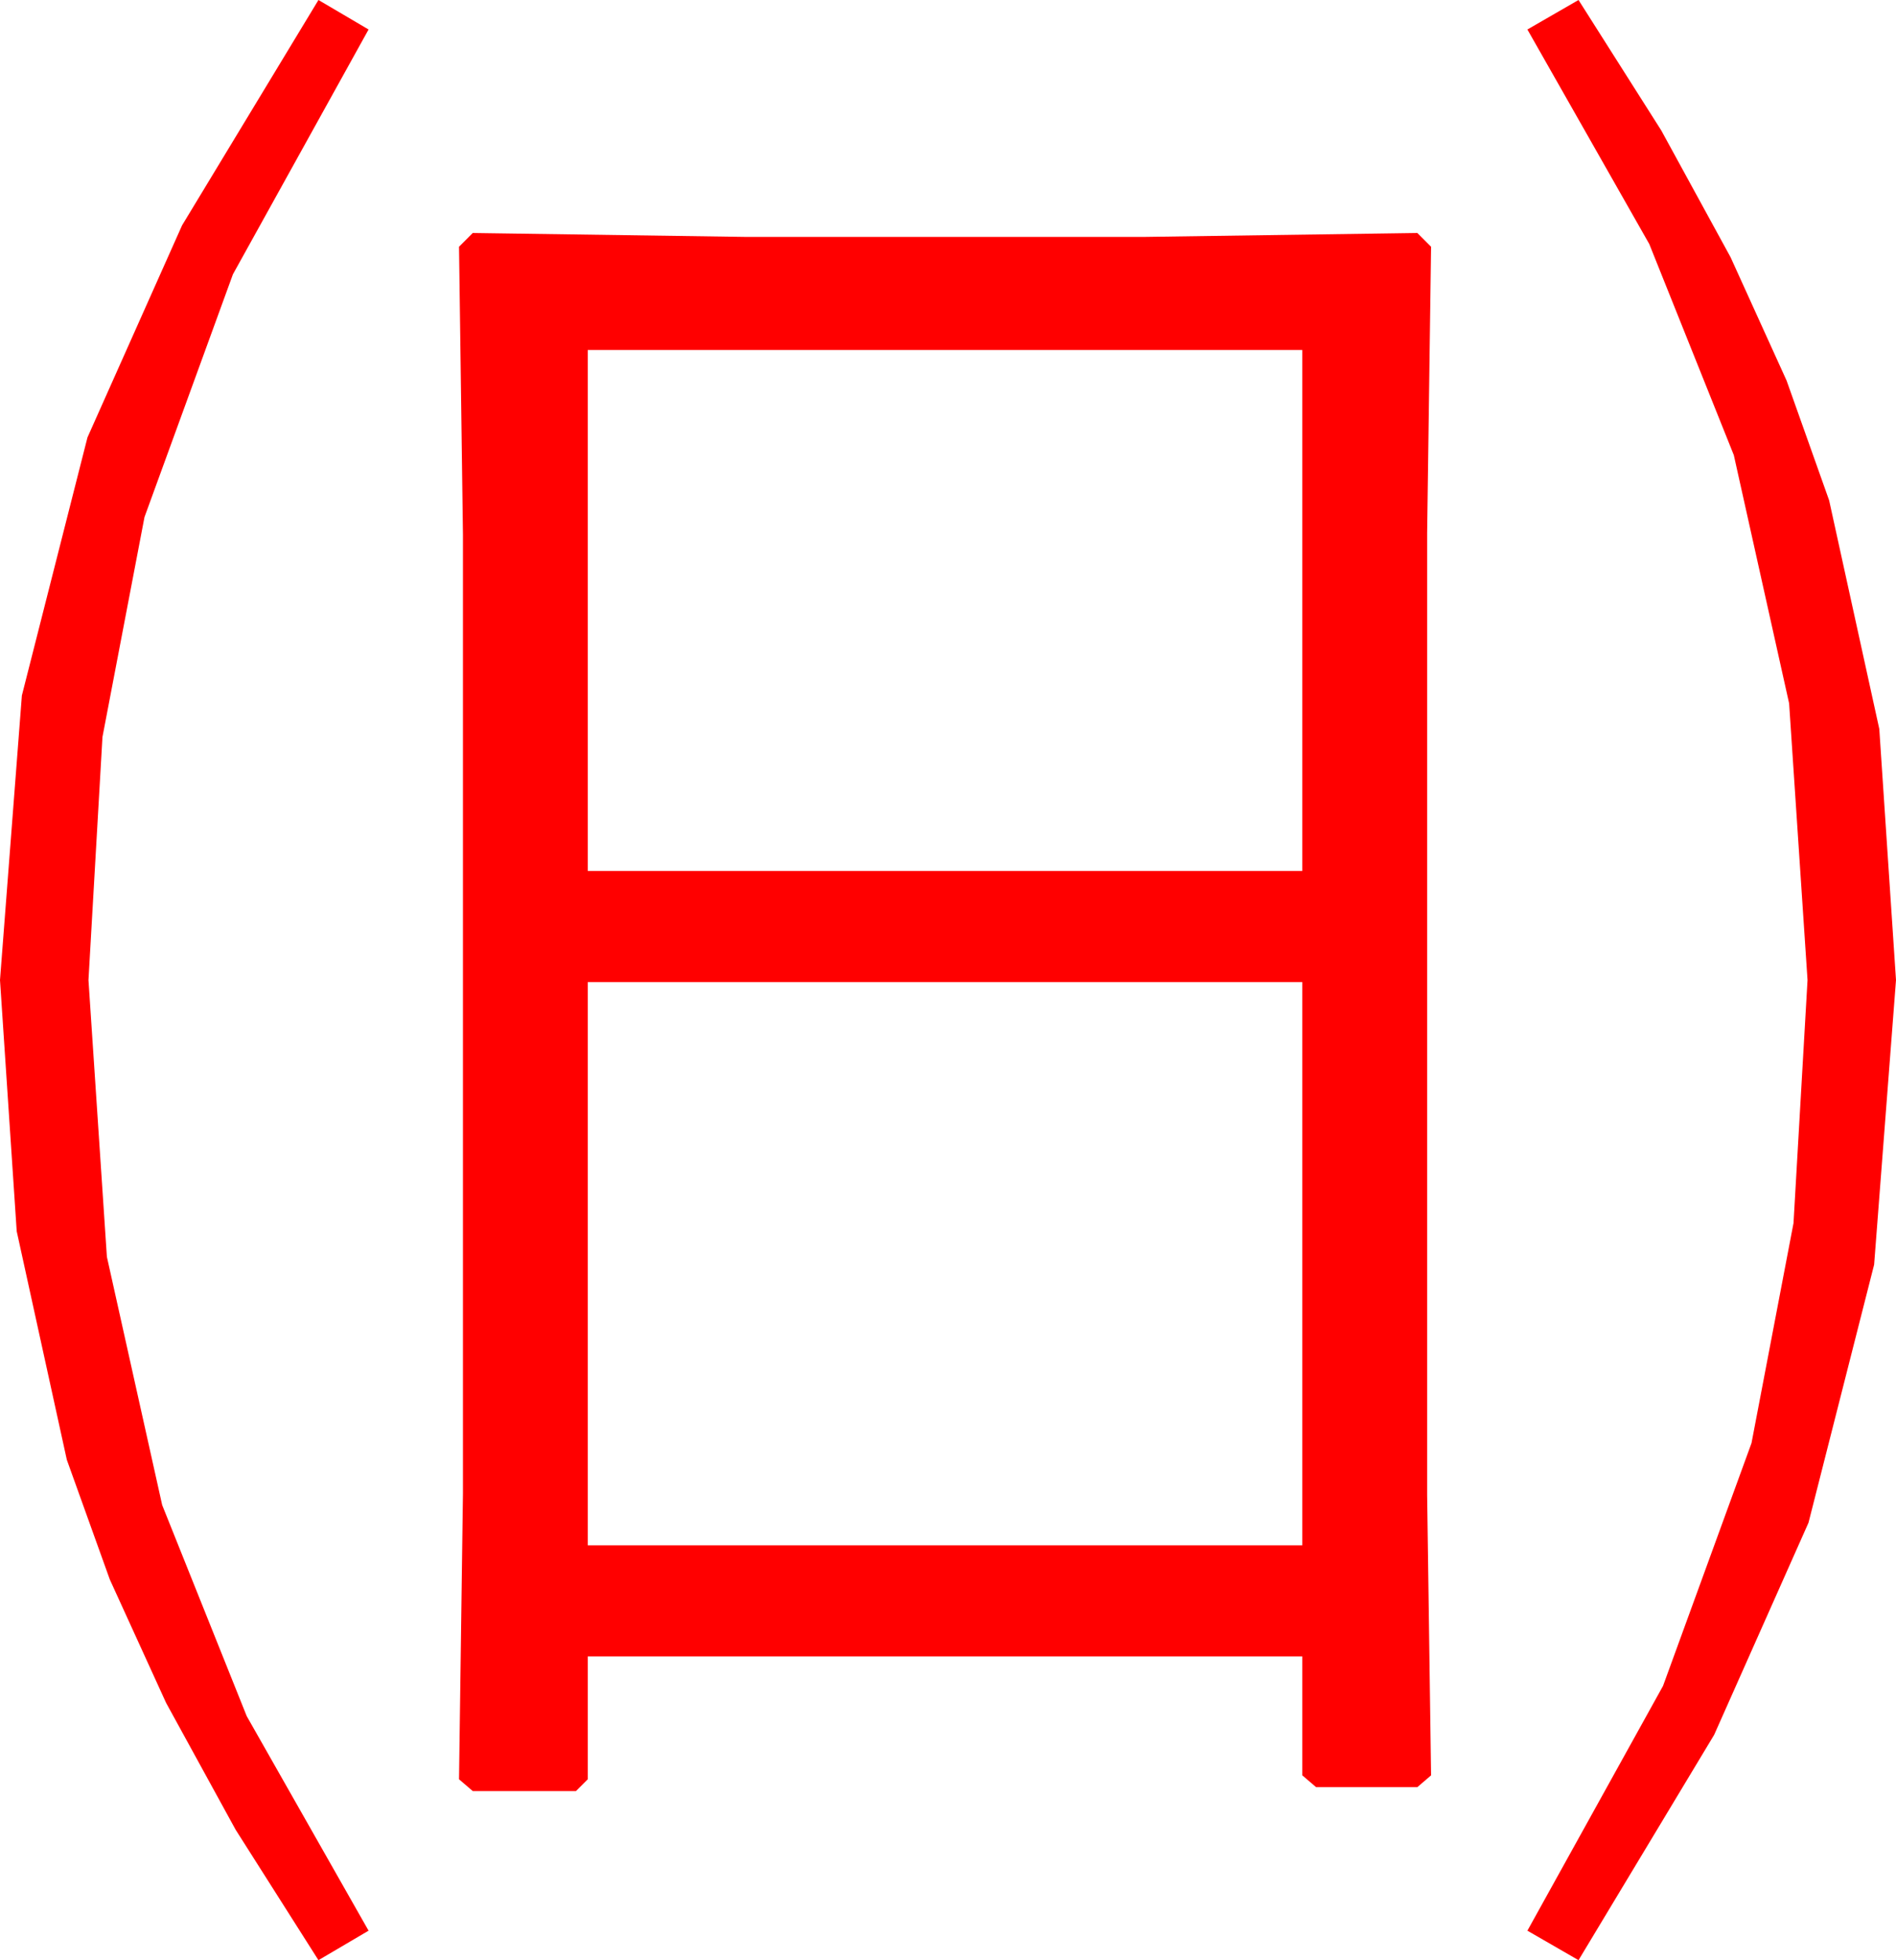 <?xml version="1.0" encoding="utf-8"?>
<!DOCTYPE svg PUBLIC "-//W3C//DTD SVG 1.1//EN" "http://www.w3.org/Graphics/SVG/1.1/DTD/svg11.dtd">
<svg width="56.514" height="58.418" xmlns="http://www.w3.org/2000/svg" xmlns:xlink="http://www.w3.org/1999/xlink" xmlns:xml="http://www.w3.org/XML/1998/namespace" version="1.1">
  <g>
    <g>
      <path style="fill:#FF0000;fill-opacity:1" d="M17.52,29.268L17.52,46.055 38.818,46.055 38.818,29.268 17.52,29.268z M17.52,10.43L17.52,25.957 38.818,25.957 38.818,10.43 17.52,10.43z M14.092,6.943L22.266,7.061 34.072,7.061 42.246,6.943 42.656,7.354 42.539,15.879 42.539,44.561 42.656,52.91 42.246,53.262 39.229,53.262 38.818,52.91 38.818,49.365 17.52,49.365 17.52,53.027 17.168,53.379 14.092,53.379 13.682,53.027 13.799,44.502 13.799,15.938 13.682,7.354 14.092,6.943z M47.051,0L49.517,3.887 51.584,7.668 53.253,11.343 54.521,14.912 56.016,21.724 56.514,29.209 55.862,37.69 53.906,45.381 51.094,51.702 47.051,58.418 45.527,57.539 49.57,50.244 52.207,43.008 53.459,36.453 53.877,29.209 53.328,20.962 51.68,13.564 49.16,7.273 45.527,0.879 47.051,0z M9.492,0L10.986,0.879 6.943,8.174 4.307,15.41 3.054,21.965 2.637,29.209 3.186,37.456 4.834,44.854 7.354,51.145 10.986,57.539 9.492,58.418 7.024,54.531 4.951,50.75 3.274,47.075 1.992,43.506 0.498,36.694 0,29.209 0.652,20.728 2.607,13.037 5.427,6.716 9.492,0z" />
    </g>
  </g>
</svg>
